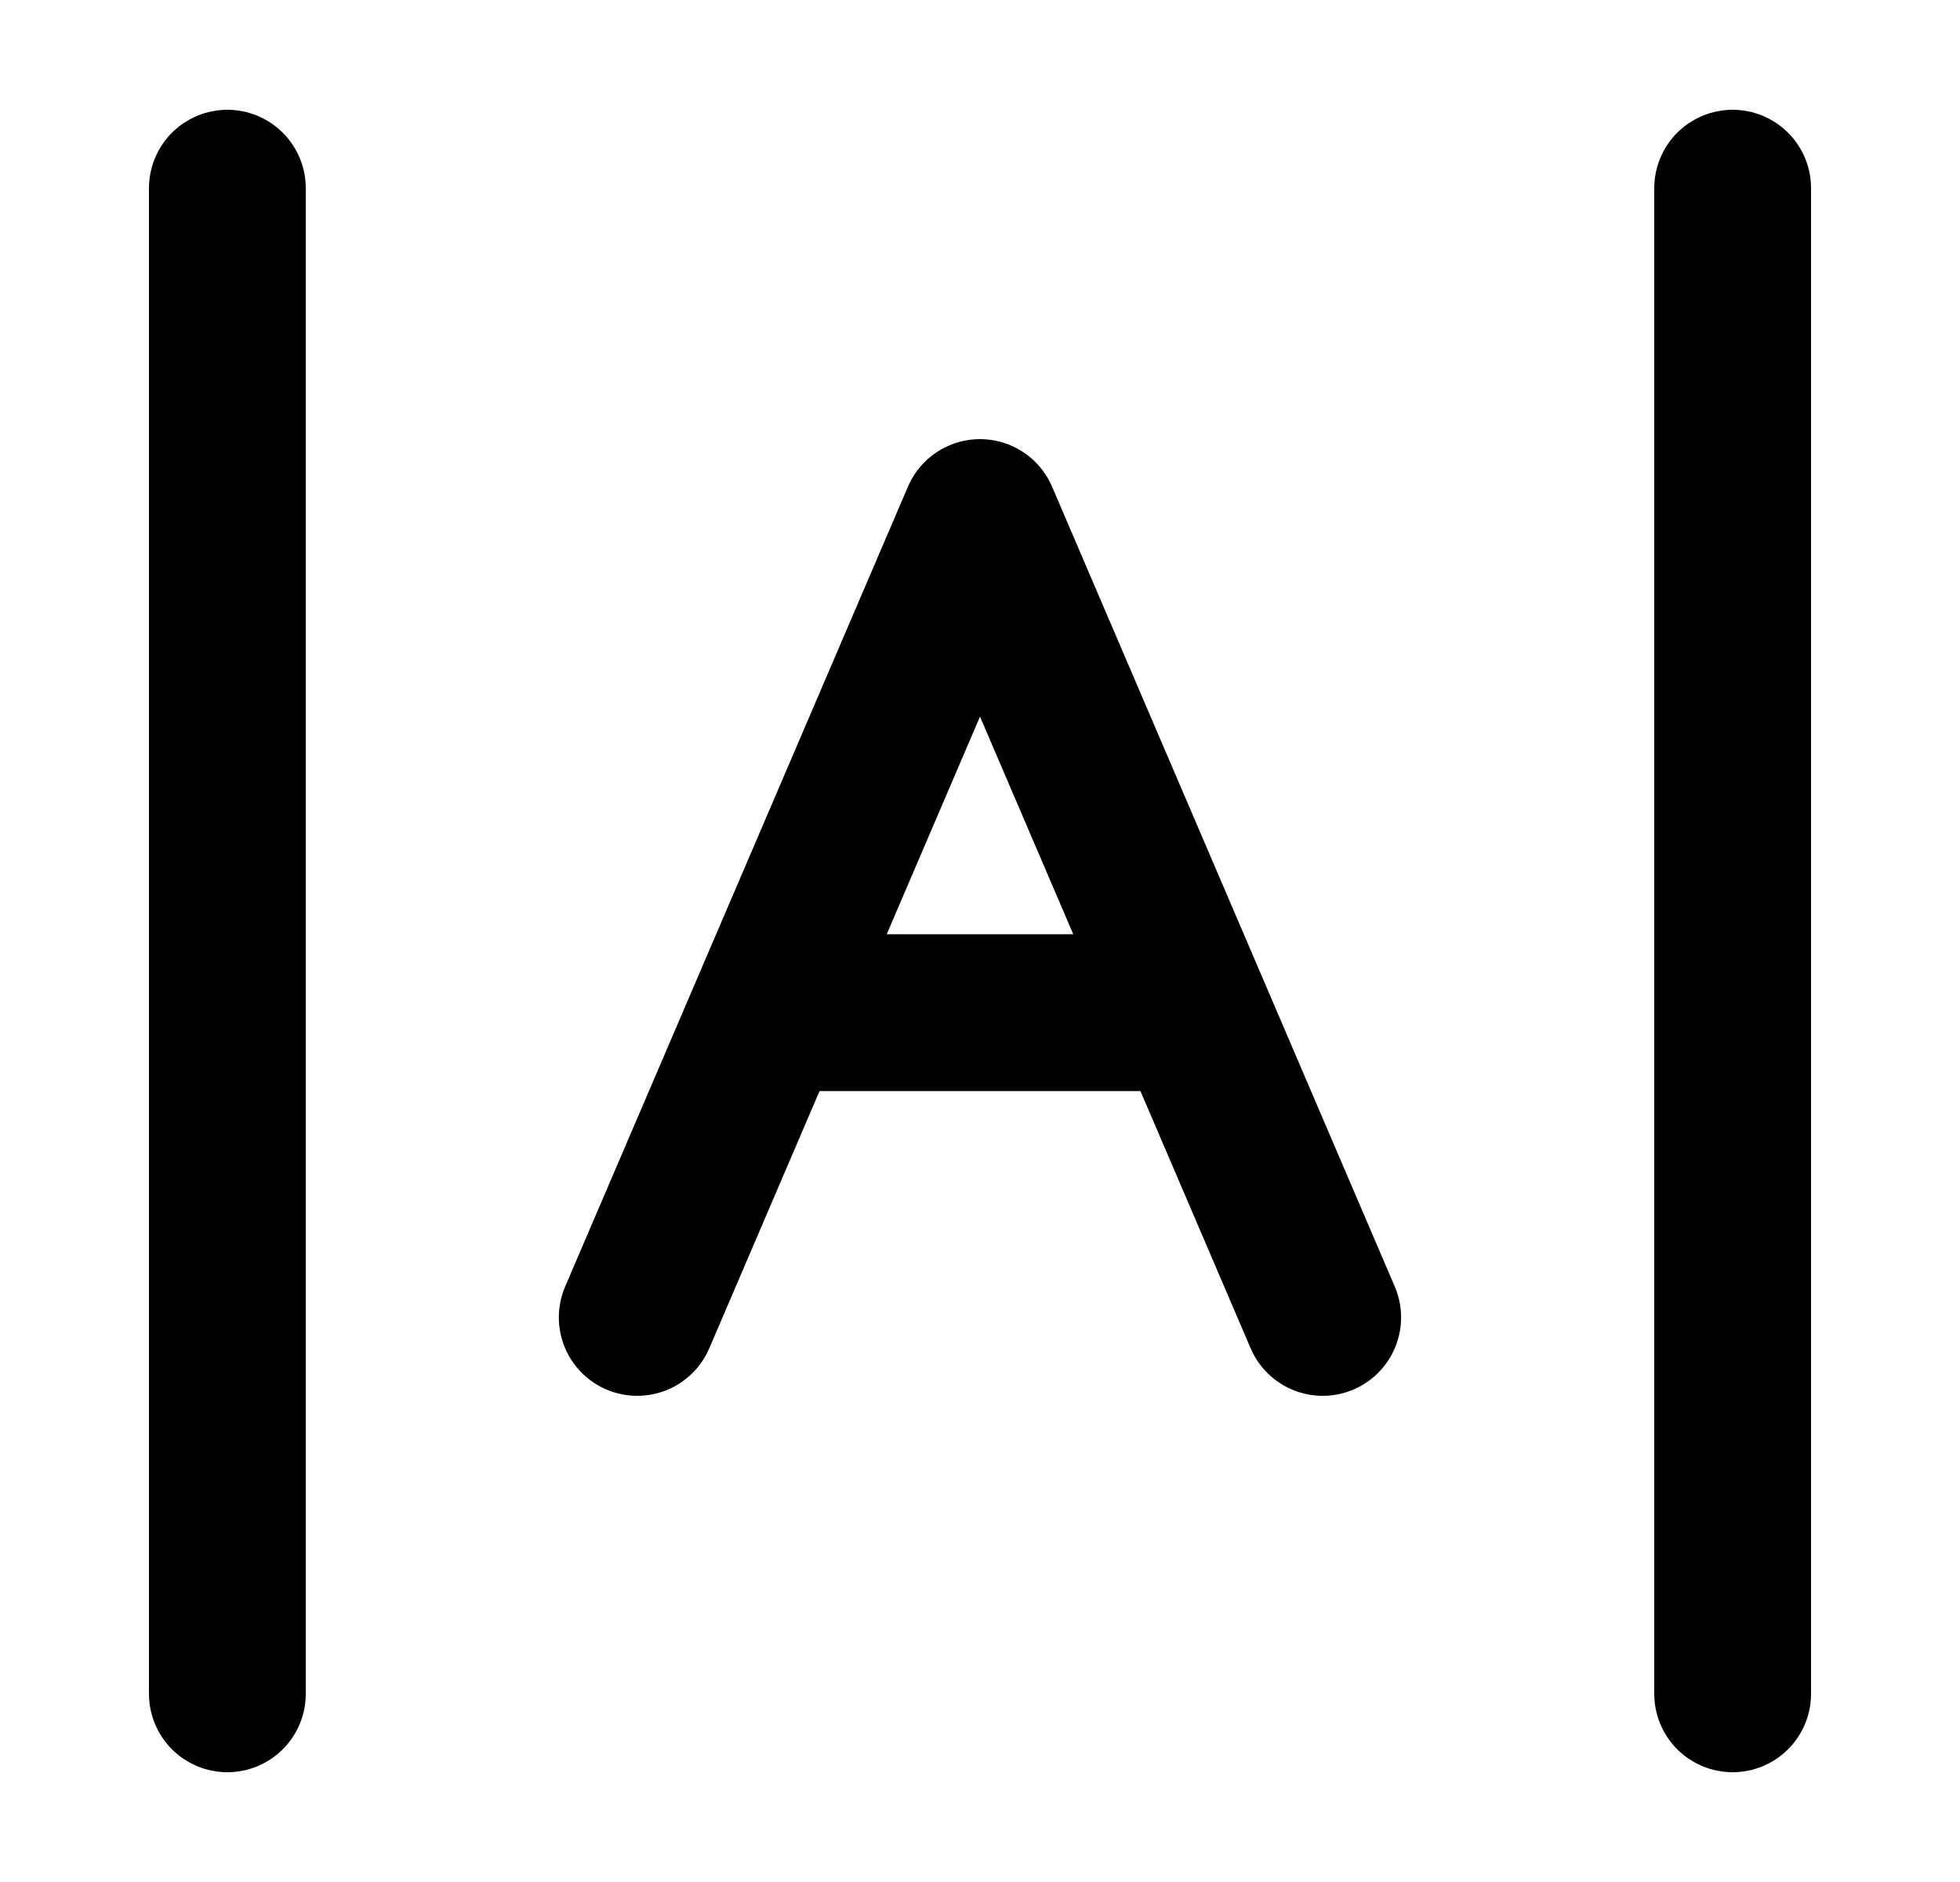 <svg xmlns="http://www.w3.org/2000/svg" fill="none" viewBox="0 0 25 24">
  <path stroke="#000" stroke-linecap="round" stroke-linejoin="round" stroke-width="2" d="M22.1 2.4v19.2m-19.2 0V2.4m5.228 14.4L12.5 6.6l2.706 6.314m0 0 1.665 3.886m-1.665-3.886h-5.135"/>
</svg>

